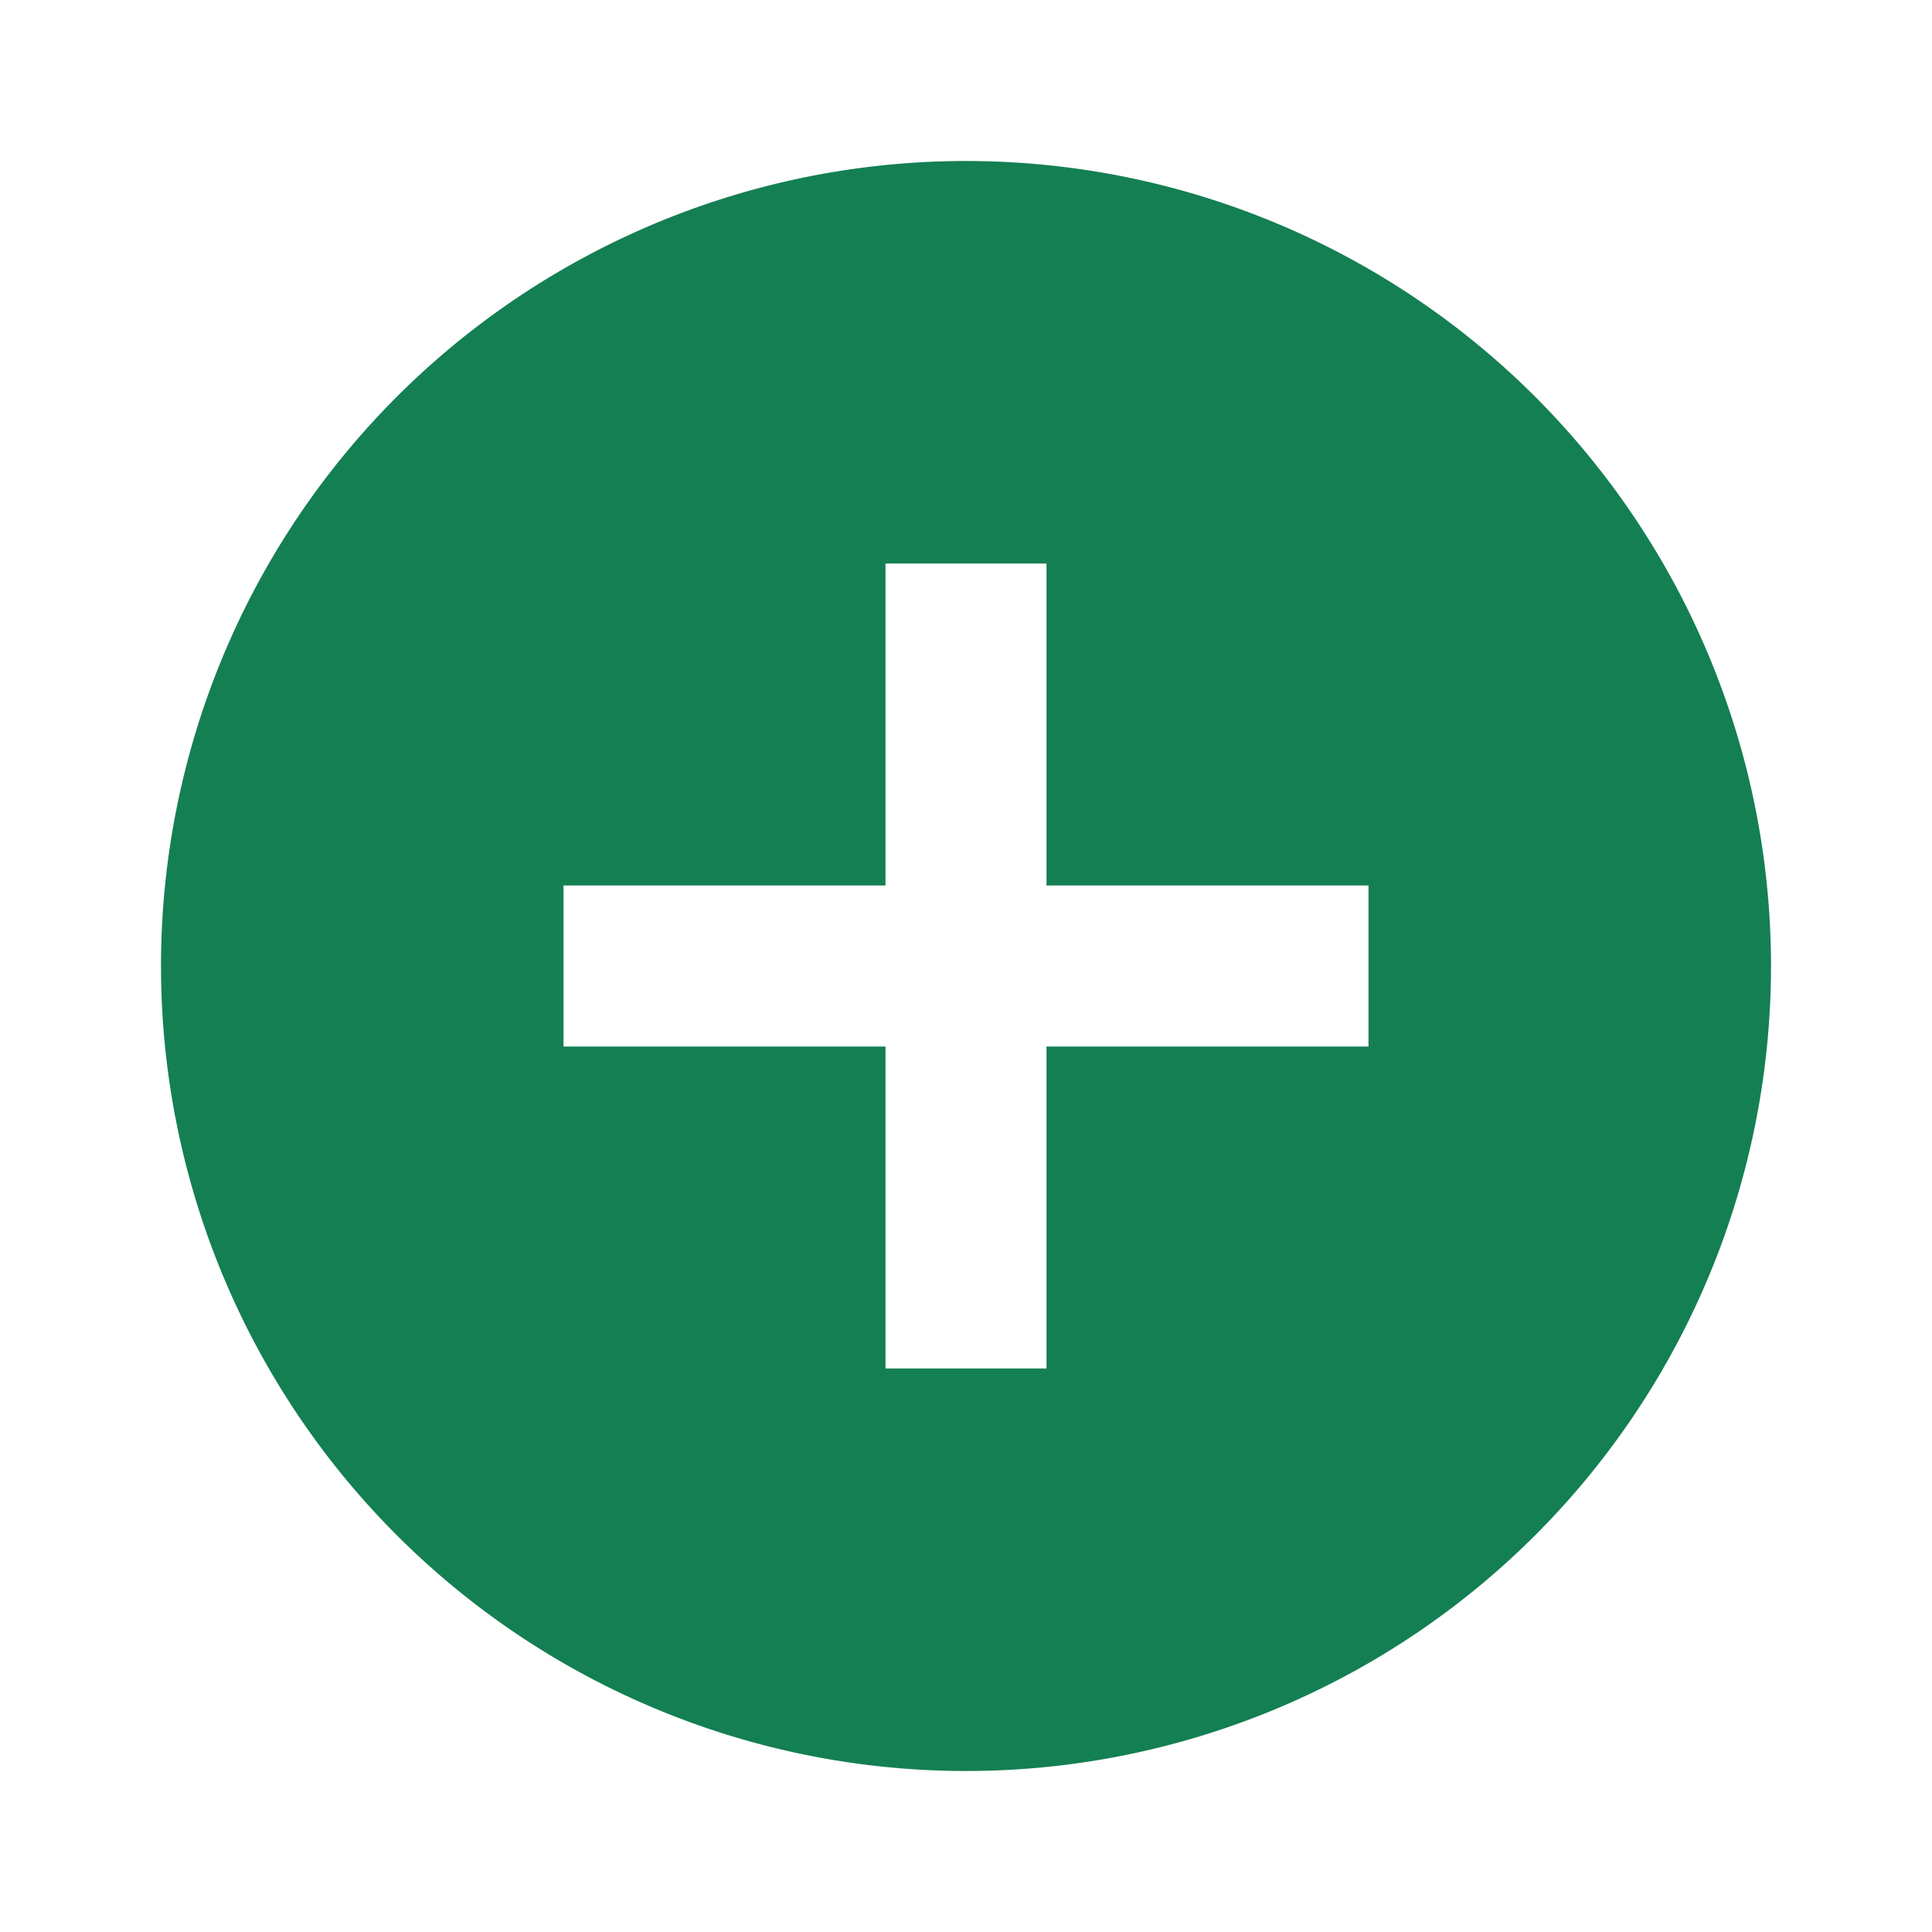 <svg xmlns="http://www.w3.org/2000/svg" viewBox="0 0 24 24" fill="rgb(20, 127, 83)"><path d="M17,13H13V17H11V13H7V11H11V7H13V11H17M12,2A10,10 0 0,0 2,12A10,10 0 0,0 12,22A10,10 0 0,0 22,12A10,10 0 0,0 12,2Z" /></svg>